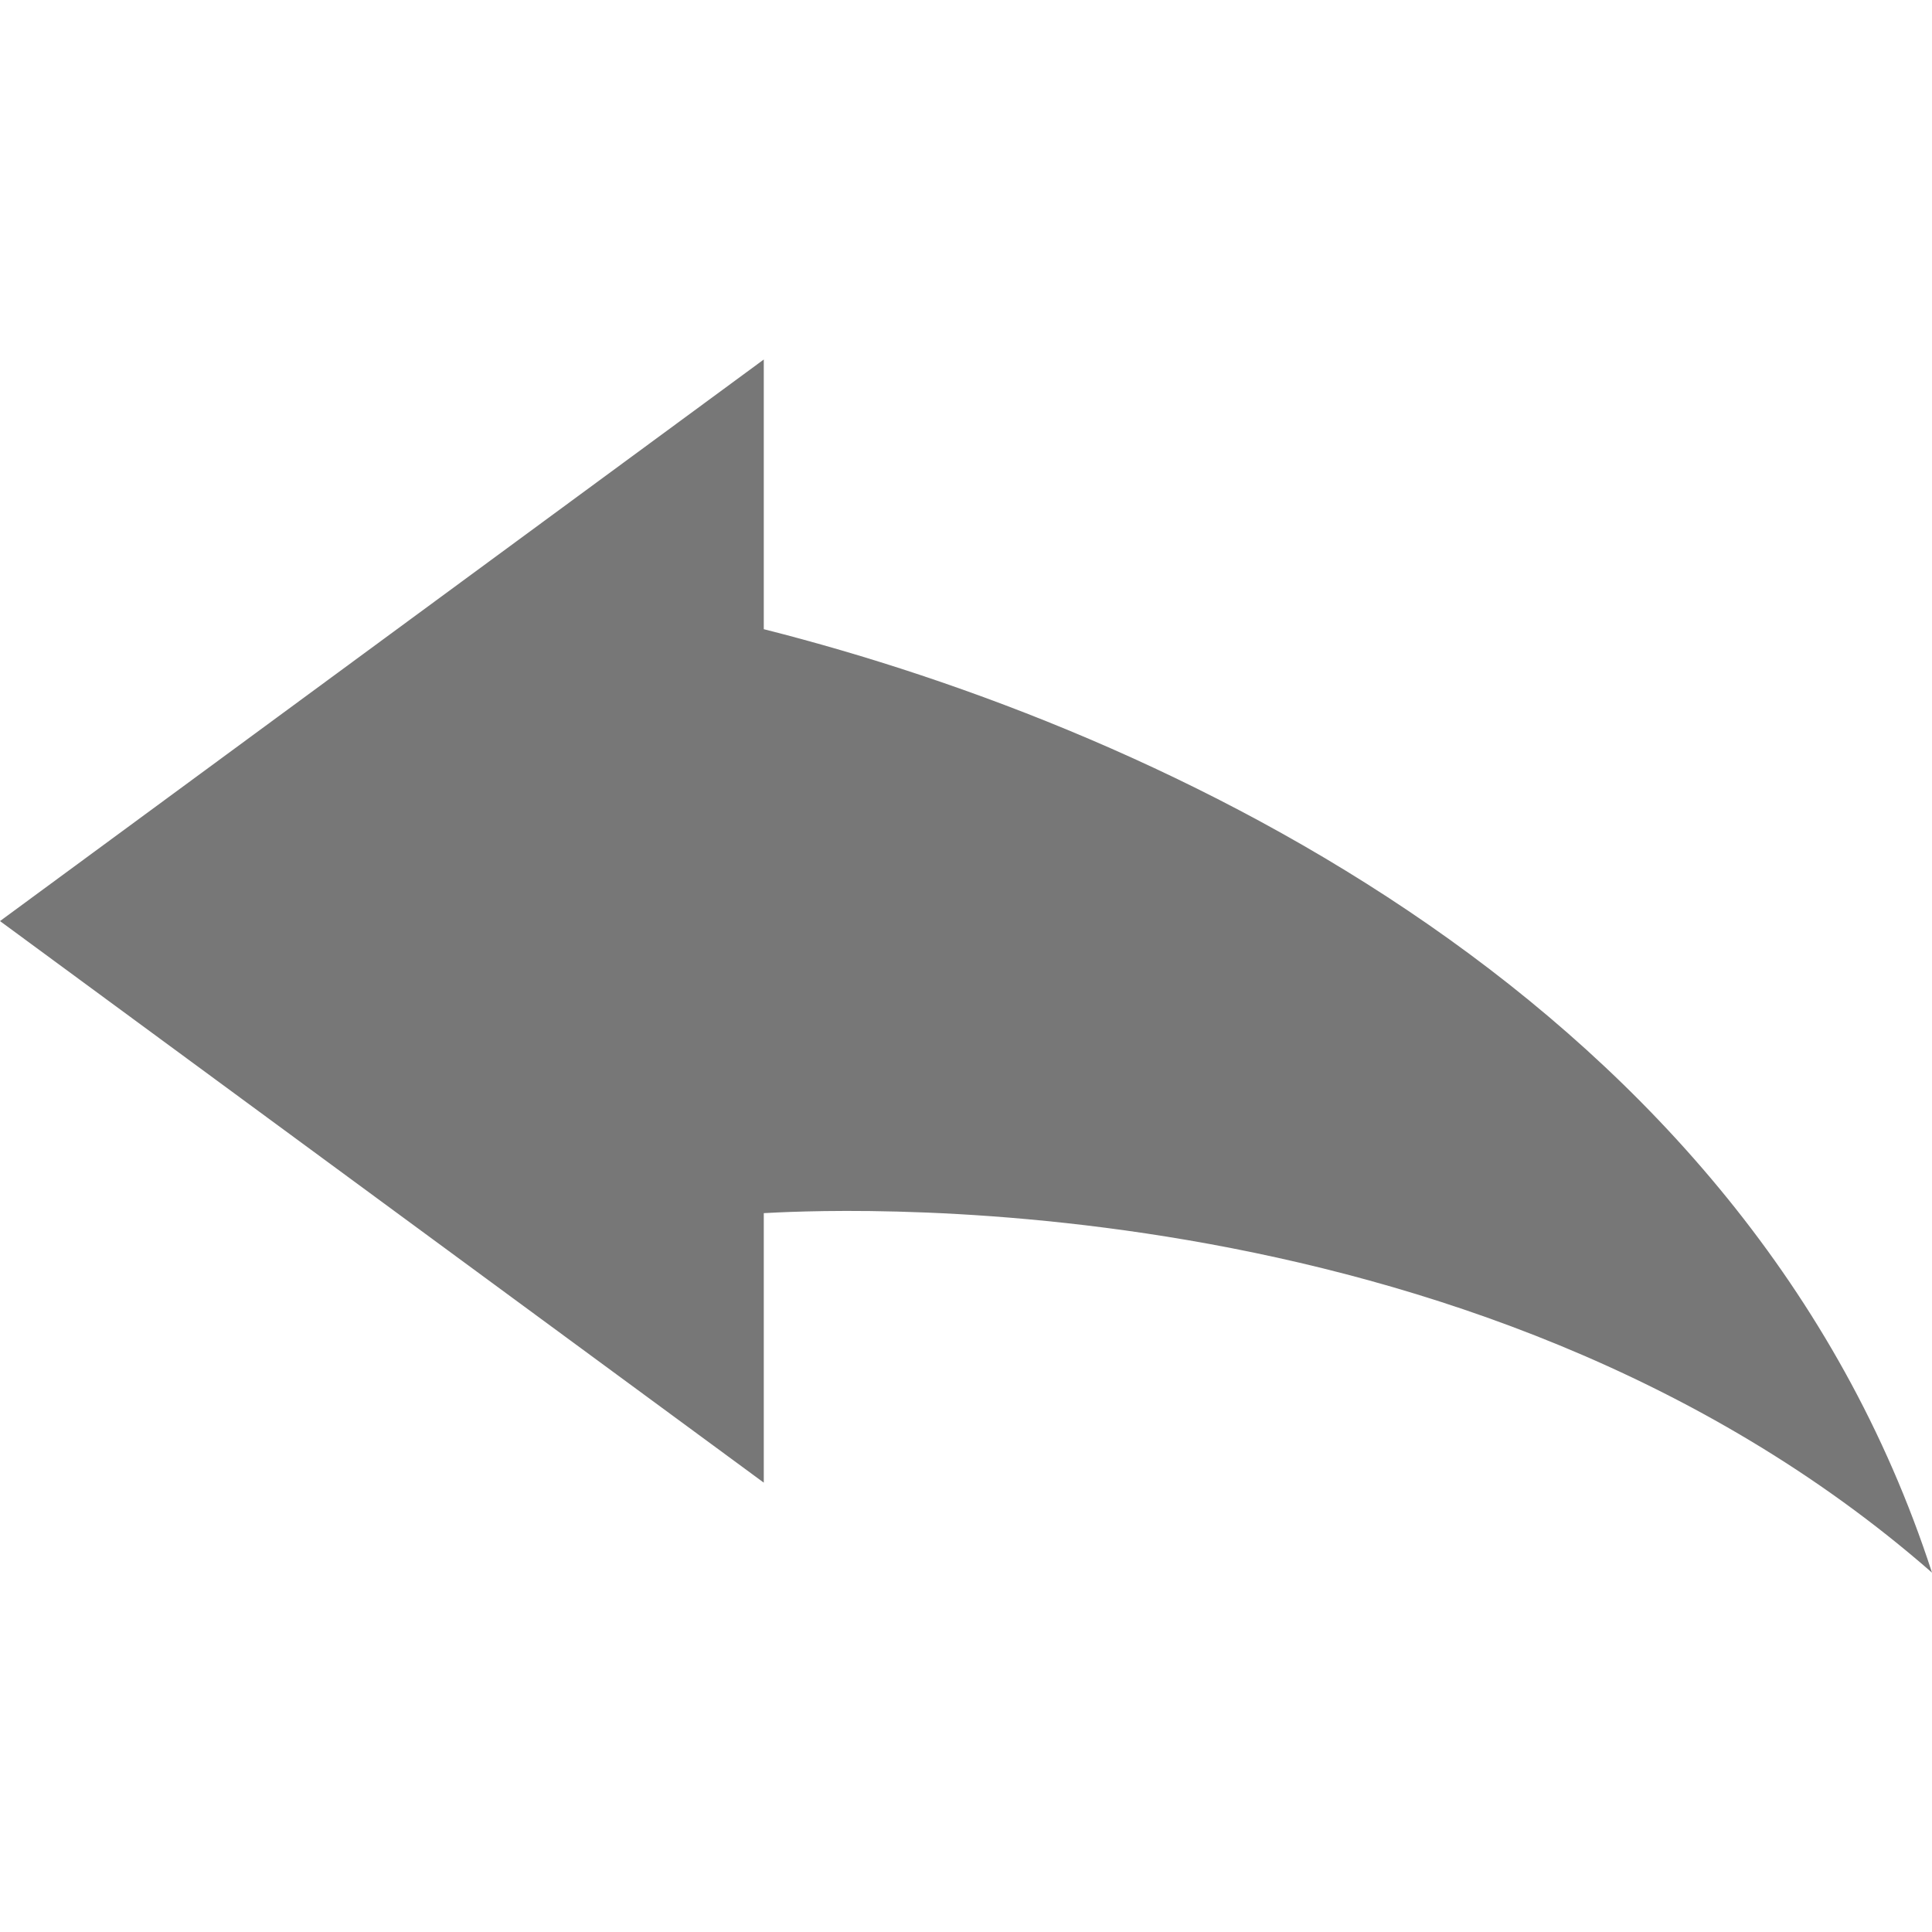 <svg id="Layer_1" data-name="Layer 1" xmlns="http://www.w3.org/2000/svg" viewBox="0 0 120 120"><title>undo-arrow</title><path d="M47.44,22.33,0,57.21,47.44,92.09V75.35c2.38-.11,43.78-2.84,72.56,22.33-11.52-35.48-47.68-52.31-72.56-58.6Z" style="fill:#777"/></svg>